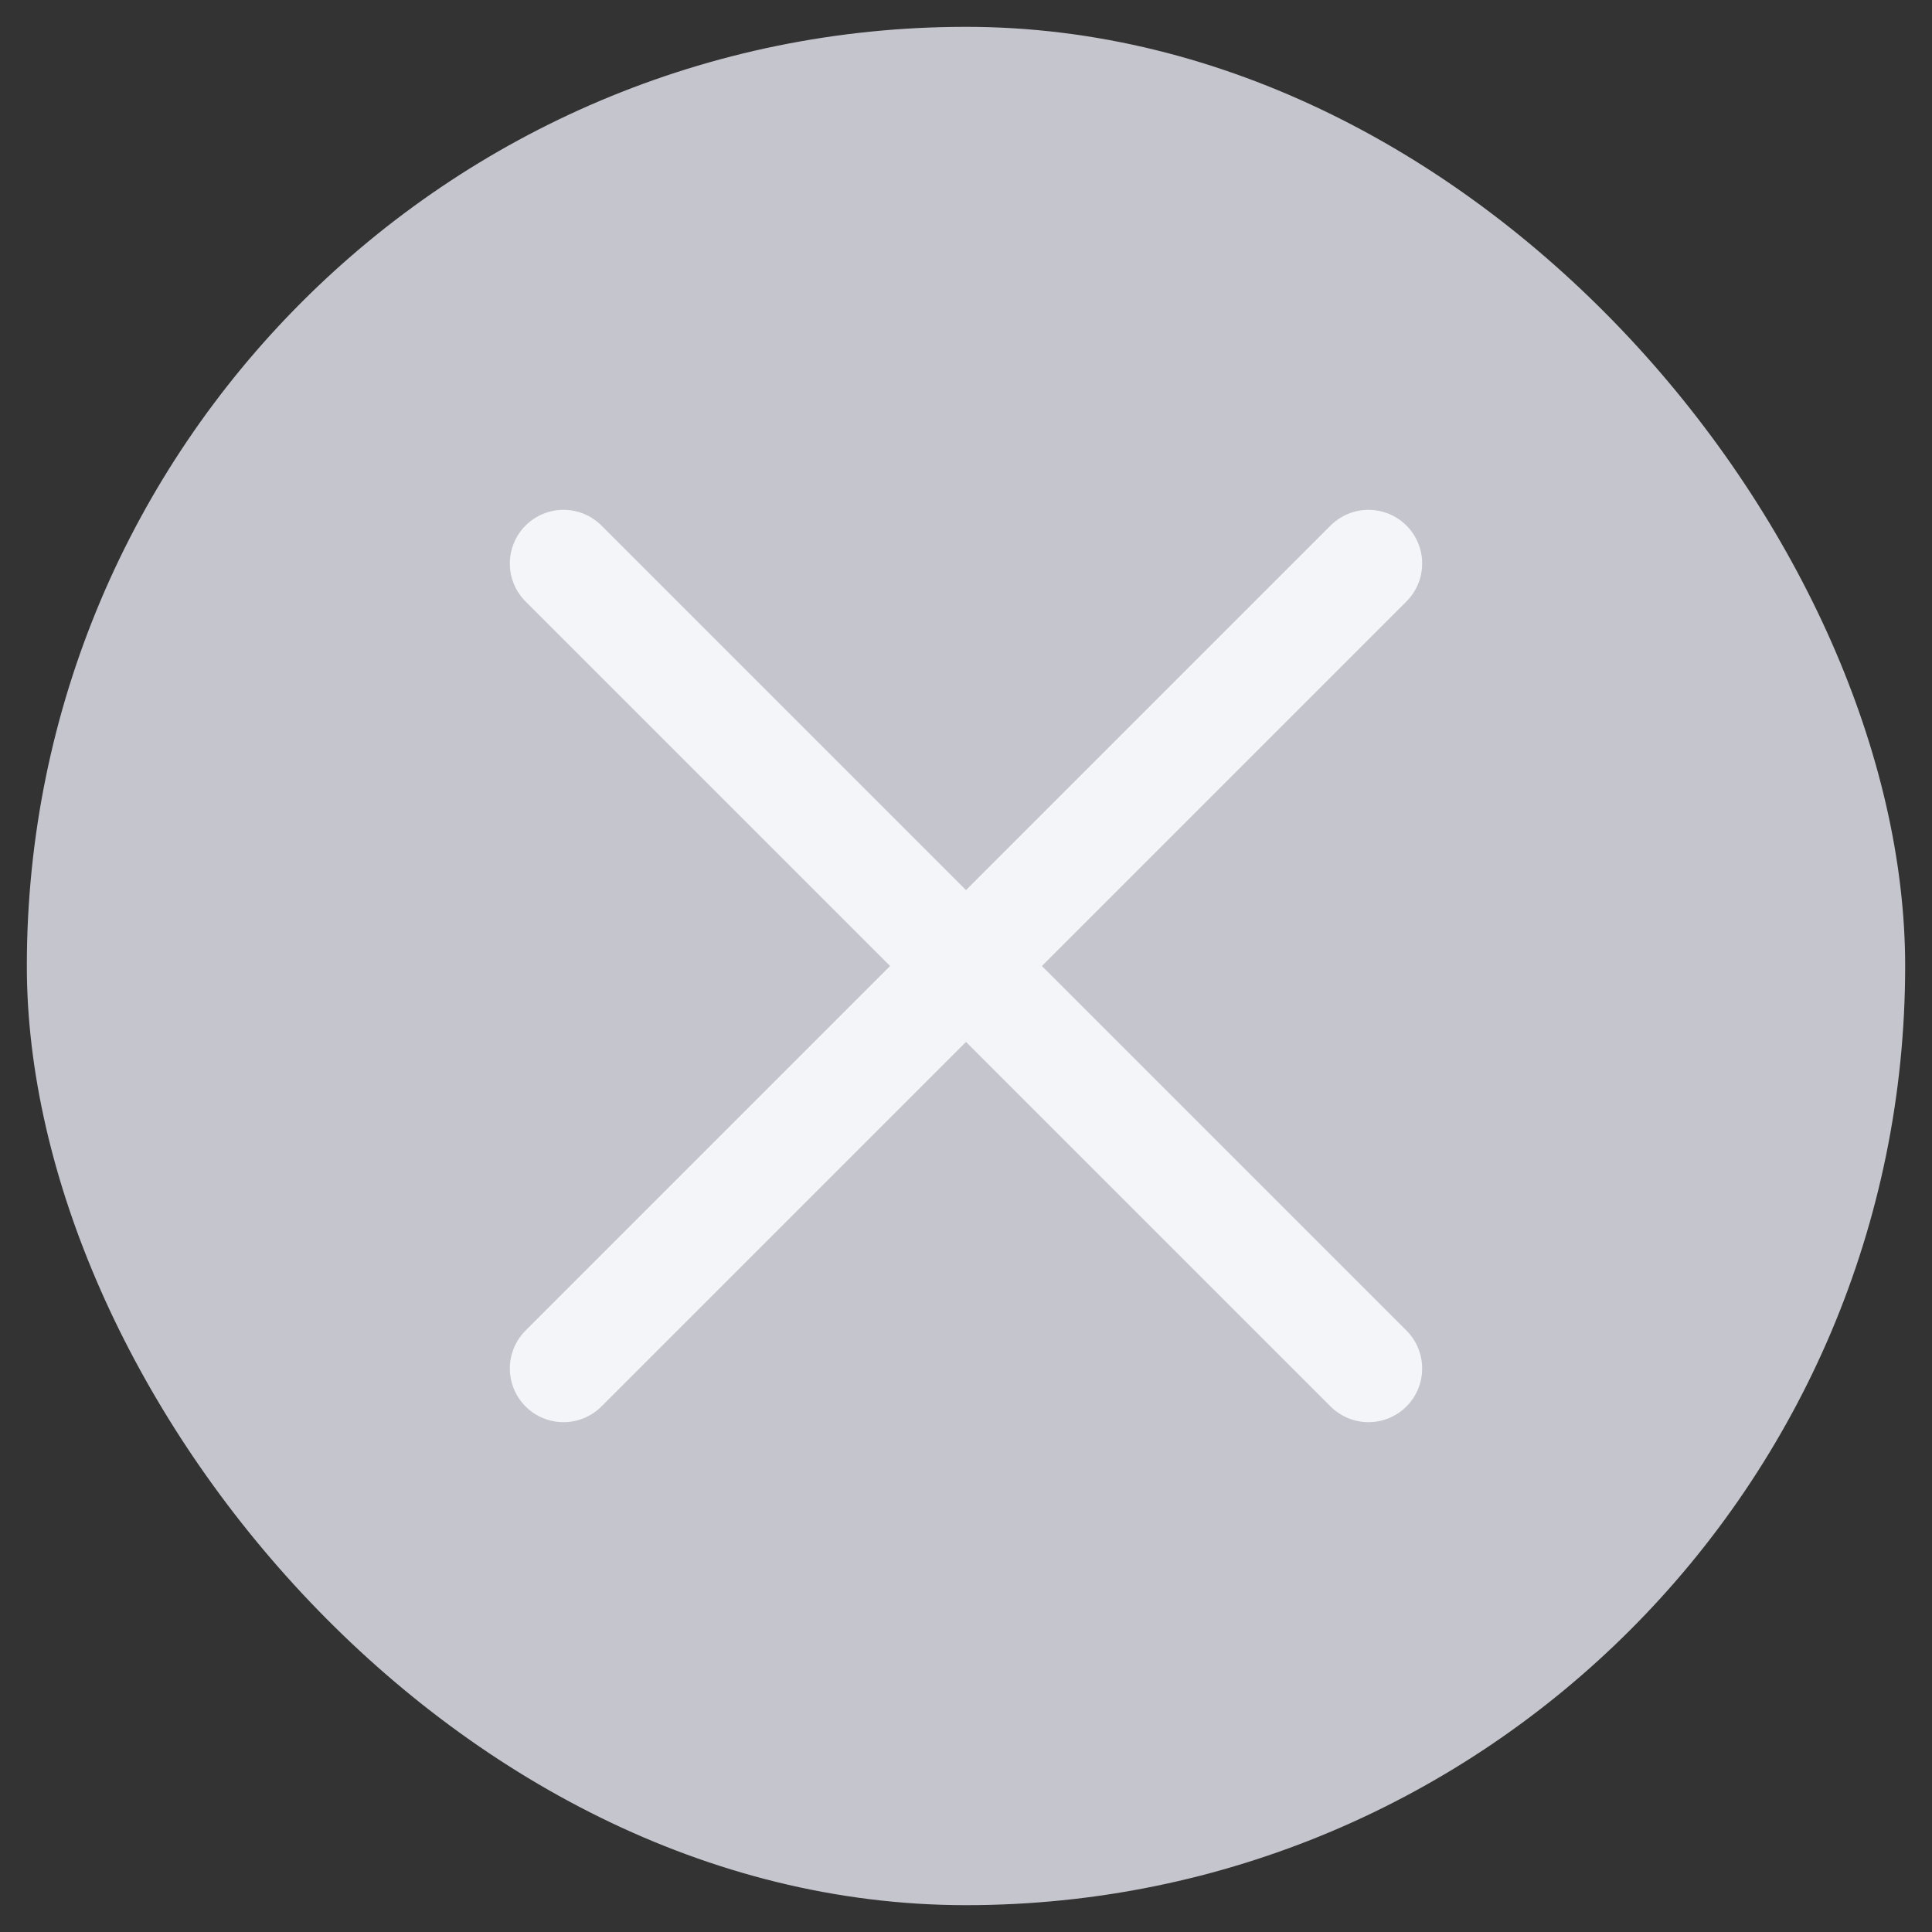 <svg xmlns="http://www.w3.org/2000/svg" width="18" height="18" viewBox="0 0 18 18" fill="none">
<rect x="0" y="0" width="18" height="18" fill="#333333" stroke="none"/>
<rect x="0.25" y="0.25" width="17.5" height="17.5" rx="8.75" fill="#C5C5CD"/>
<path d="M5.25 5.25L12.75 12.75" stroke="#F4F5F9" stroke-linecap="round" stroke-linejoin="round"/>
<path d="M12.75 5.25L5.25 12.75" stroke="#F4F5F9" stroke-linecap="round" stroke-linejoin="round"/>
</svg>